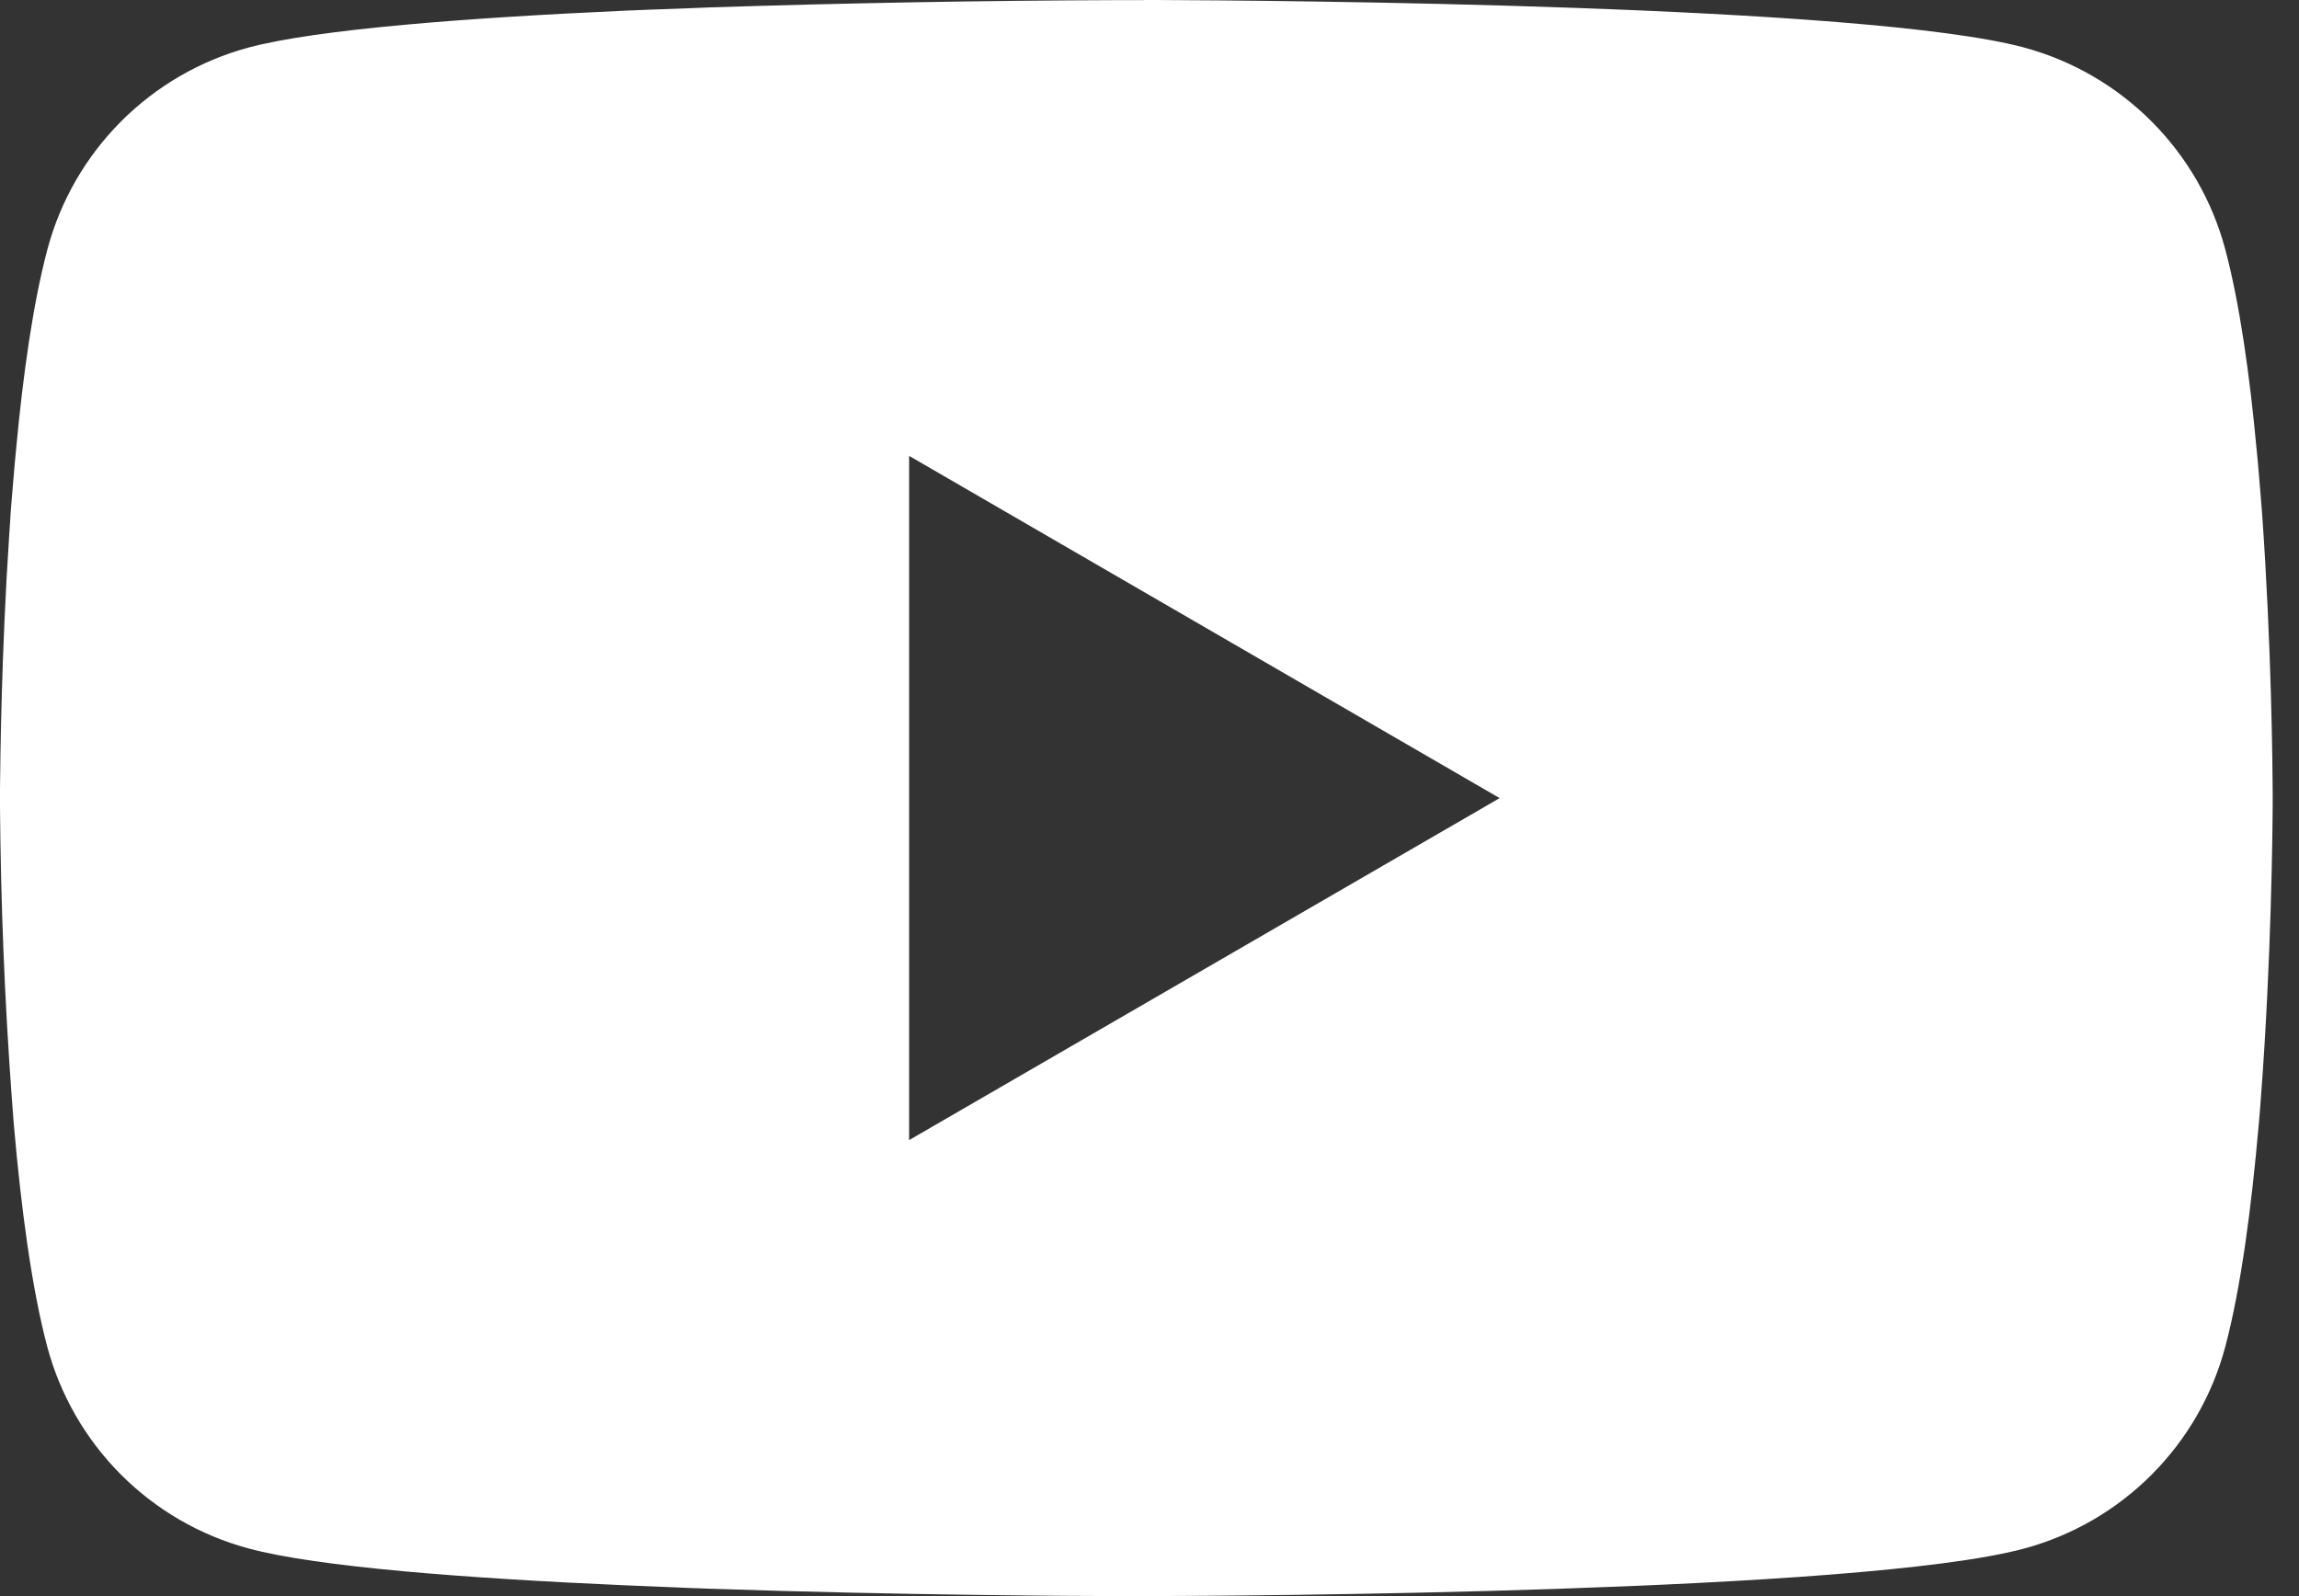<svg width="72" height="50" viewBox="0 0 72 50" fill="none" xmlns="http://www.w3.org/2000/svg">
<rect x="0" y="0" width="72" height="50" fill="#333333" stroke="none"/>
<path d="M35.817 0H36.213C39.87 0.013 58.399 0.147 63.395 1.49C64.906 1.9 66.282 2.7 67.387 3.808C68.491 4.917 69.286 6.296 69.69 7.808C70.14 9.498 70.456 11.736 70.669 14.045L70.714 14.508L70.811 15.664L70.847 16.127C71.136 20.193 71.172 24.001 71.176 24.833V25.167C71.172 26.03 71.132 30.096 70.811 34.331L70.776 34.798L70.736 35.261C70.513 37.806 70.184 40.333 69.69 42.192C69.287 43.705 68.493 45.084 67.388 46.193C66.283 47.302 64.906 48.101 63.395 48.51C58.235 49.898 38.62 49.996 35.902 50H35.27C33.895 50 28.21 49.973 22.248 49.769L21.492 49.742L21.105 49.724L20.344 49.693L19.584 49.662C14.645 49.444 9.943 49.092 7.776 48.505C6.266 48.097 4.89 47.299 3.785 46.191C2.68 45.083 1.886 43.704 1.481 42.192C0.988 40.337 0.658 37.806 0.436 35.261L0.4 34.794L0.365 34.331C0.145 31.317 0.024 28.296 0 25.274L0 24.726C0.009 23.77 0.044 20.465 0.285 16.816L0.316 16.358L0.329 16.127L0.365 15.664L0.463 14.508L0.507 14.045C0.721 11.736 1.037 9.494 1.486 7.808C1.889 6.295 2.683 4.916 3.788 3.807C4.893 2.698 6.27 1.899 7.781 1.49C9.947 0.912 14.65 0.556 19.588 0.334L20.344 0.303L21.11 0.276L21.492 0.262L22.253 0.231C26.487 0.095 30.723 0.019 34.959 0.004H35.817V0ZM28.472 14.281V35.715L46.966 25.002L28.472 14.281Z" fill="white"/>
</svg>
